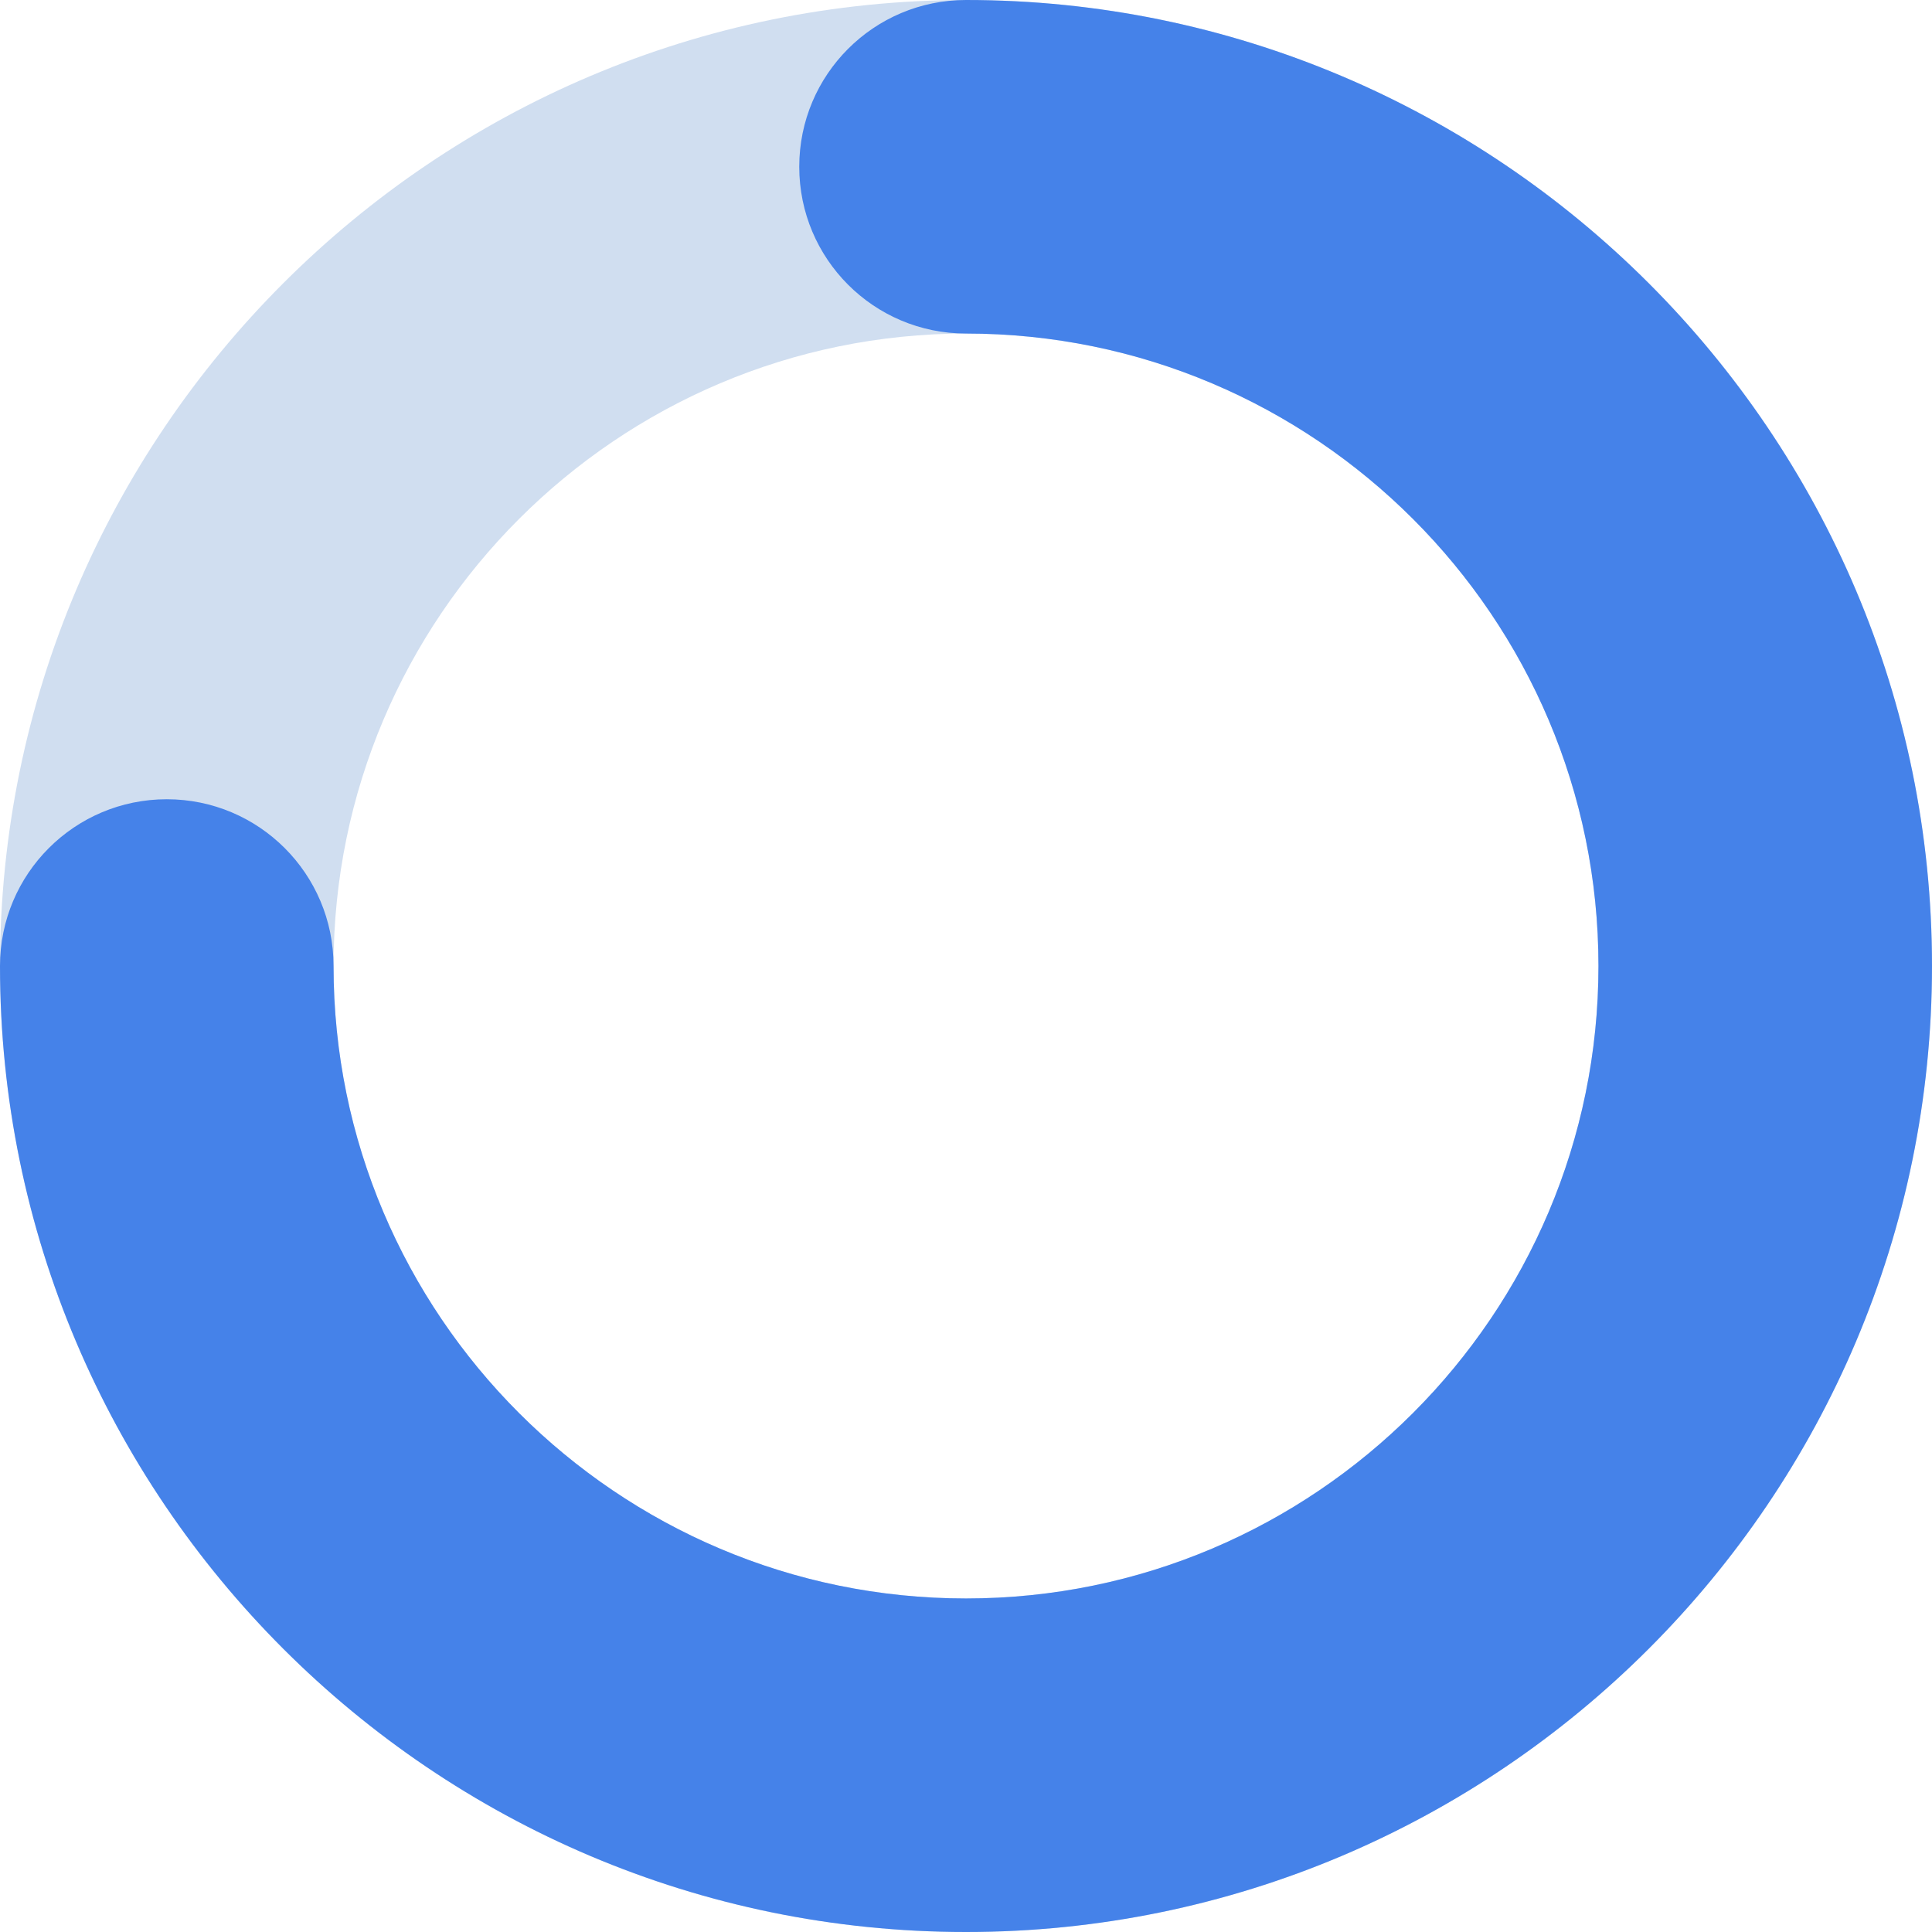 <svg width="45" height="45" viewBox="0 0 45 45" fill="none" xmlns="http://www.w3.org/2000/svg">
<g clip-path="url(#clip0_1503_3326)">
<path d="M22.5 45C10.093 45 0 34.907 0 22.5C0 10.093 10.093 0 22.5 0C34.907 0 45 10.093 45 22.5C45 34.907 34.907 45 22.5 45ZM22.5 7.769C14.377 7.769 7.769 14.377 7.769 22.5C7.769 30.623 14.377 37.231 22.5 37.231C30.623 37.231 37.231 30.623 37.231 22.5C37.231 14.377 30.623 7.769 22.5 7.769Z" fill="#D0DEF0"/>
<path d="M22.5 45C10.093 45 0 34.907 0 22.5C0 20.354 1.739 18.616 3.884 18.616C6.03 18.616 7.769 20.354 7.769 22.5C7.769 30.623 14.377 37.231 22.5 37.231C30.623 37.231 37.231 30.623 37.231 22.5C37.231 14.377 30.623 7.769 22.5 7.769C20.354 7.769 18.616 6.03 18.616 3.884C18.616 1.739 20.354 0 22.5 0C34.907 0 45 10.093 45 22.5C45 34.907 34.907 45 22.5 45Z" fill="#4582E9"/>
</g>
<defs>
<clipPath id="clip0_1503_3326">
<rect width="45" height="45" fill="white"/>
</clipPath>
</defs>
</svg>

